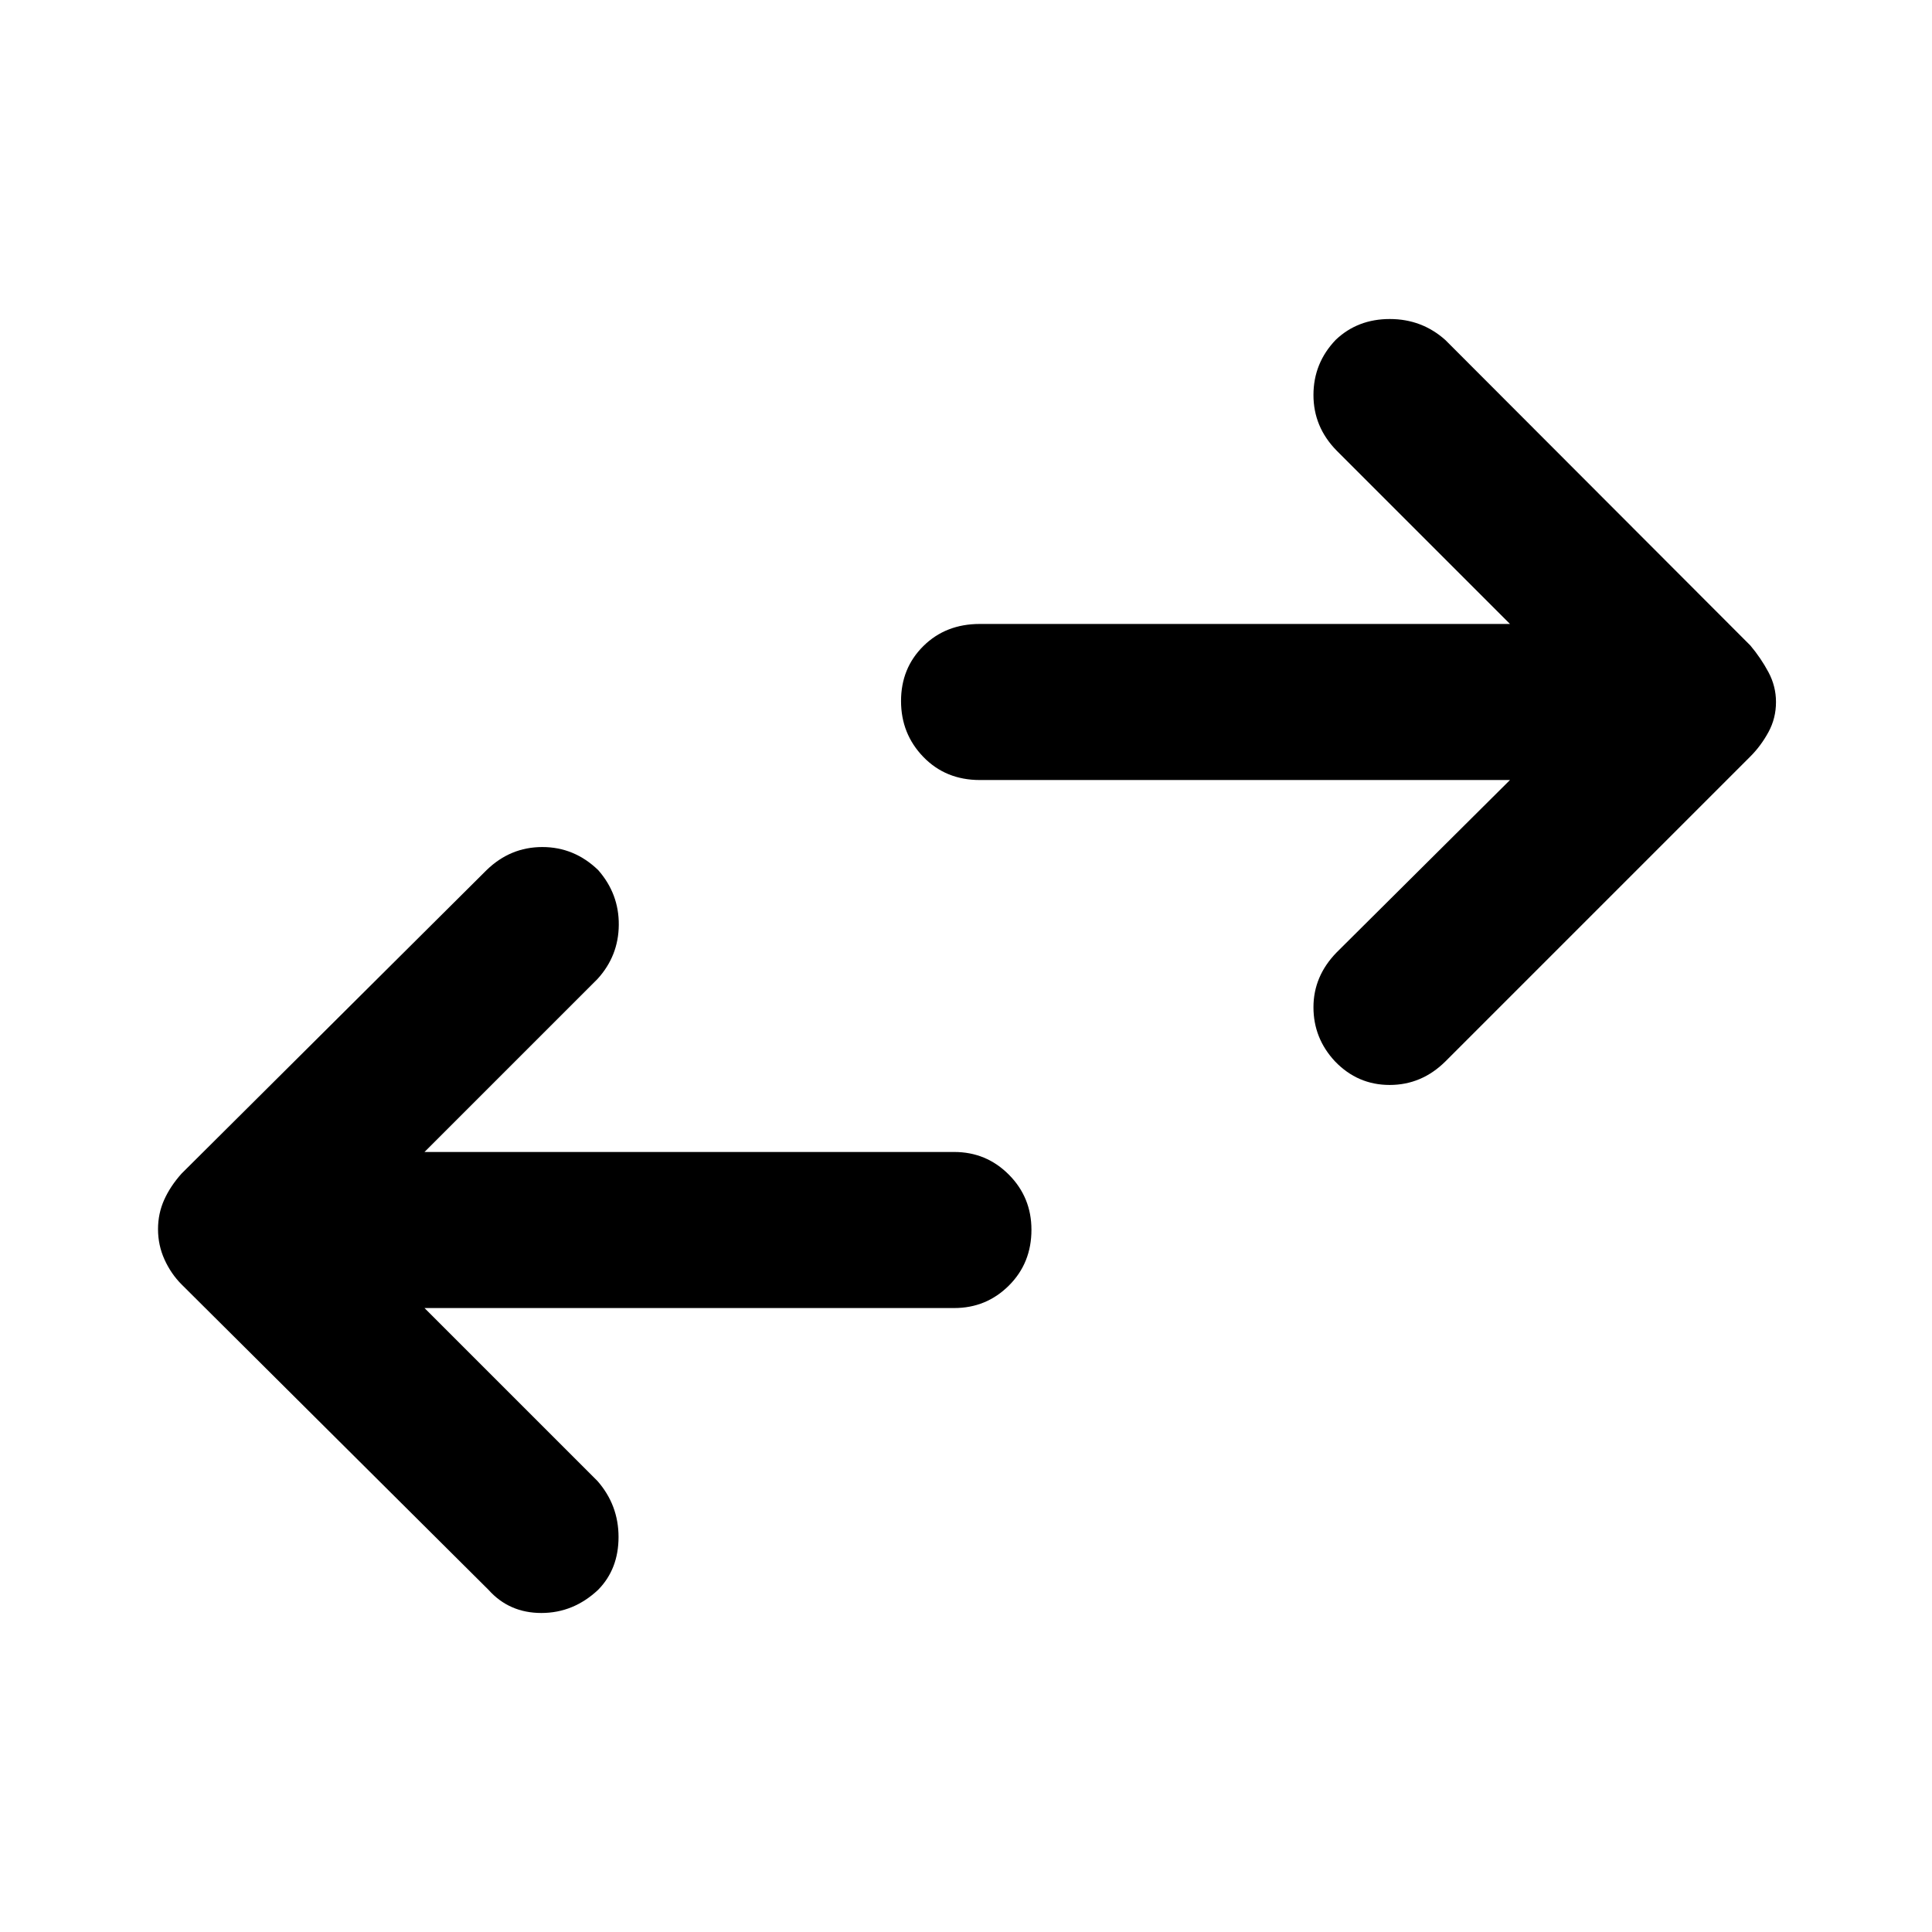 <svg xmlns="http://www.w3.org/2000/svg" height="48" viewBox="0 -960 960 960" width="48"><path d="m210.93-310.04 85.94 85.93q10.48 11.97 10.48 27.84t-10.09 26.19q-12.27 11.56-28.24 11.56-15.98 0-26.26-11.48L90.24-321.76Q85-327 81.76-334.11q-3.24-7.11-3.24-15.12 0-7.78 3.06-14.59t8.66-13.05l151.52-150.76q11.81-11.48 27.72-11.48 15.91 0 27.78 11.48 10.34 11.81 10.21 27.22-.12 15.41-10.6 26.89l-85.94 85.93h263.2q15.97 0 27.18 11.28 11.21 11.27 11.21 27.37 0 16.57-11.21 27.73-11.21 11.17-27.18 11.17h-263.2ZM750.3-572.41H486.87q-16.95 0-28.05-11.46-11.1-11.46-11.1-27.79 0-16.34 11.1-27.32t28.05-10.98H750.3l-86.17-86.17q-11.48-11.73-11.48-27.6 0-15.87 11.09-27.43 10.87-10.32 26.84-10.32 15.98 0 27.66 10.48l151.52 151.76Q875-633 878.74-626t3.74 14.83q0 8.07-3.74 14.94-3.74 6.86-8.98 12.1L718.24-432.61q-11.81 11.72-27.72 11.72-15.91 0-27.17-11.72-10.7-11.48-10.7-26.89t11.48-27.22l86.17-85.69Z"/></svg>